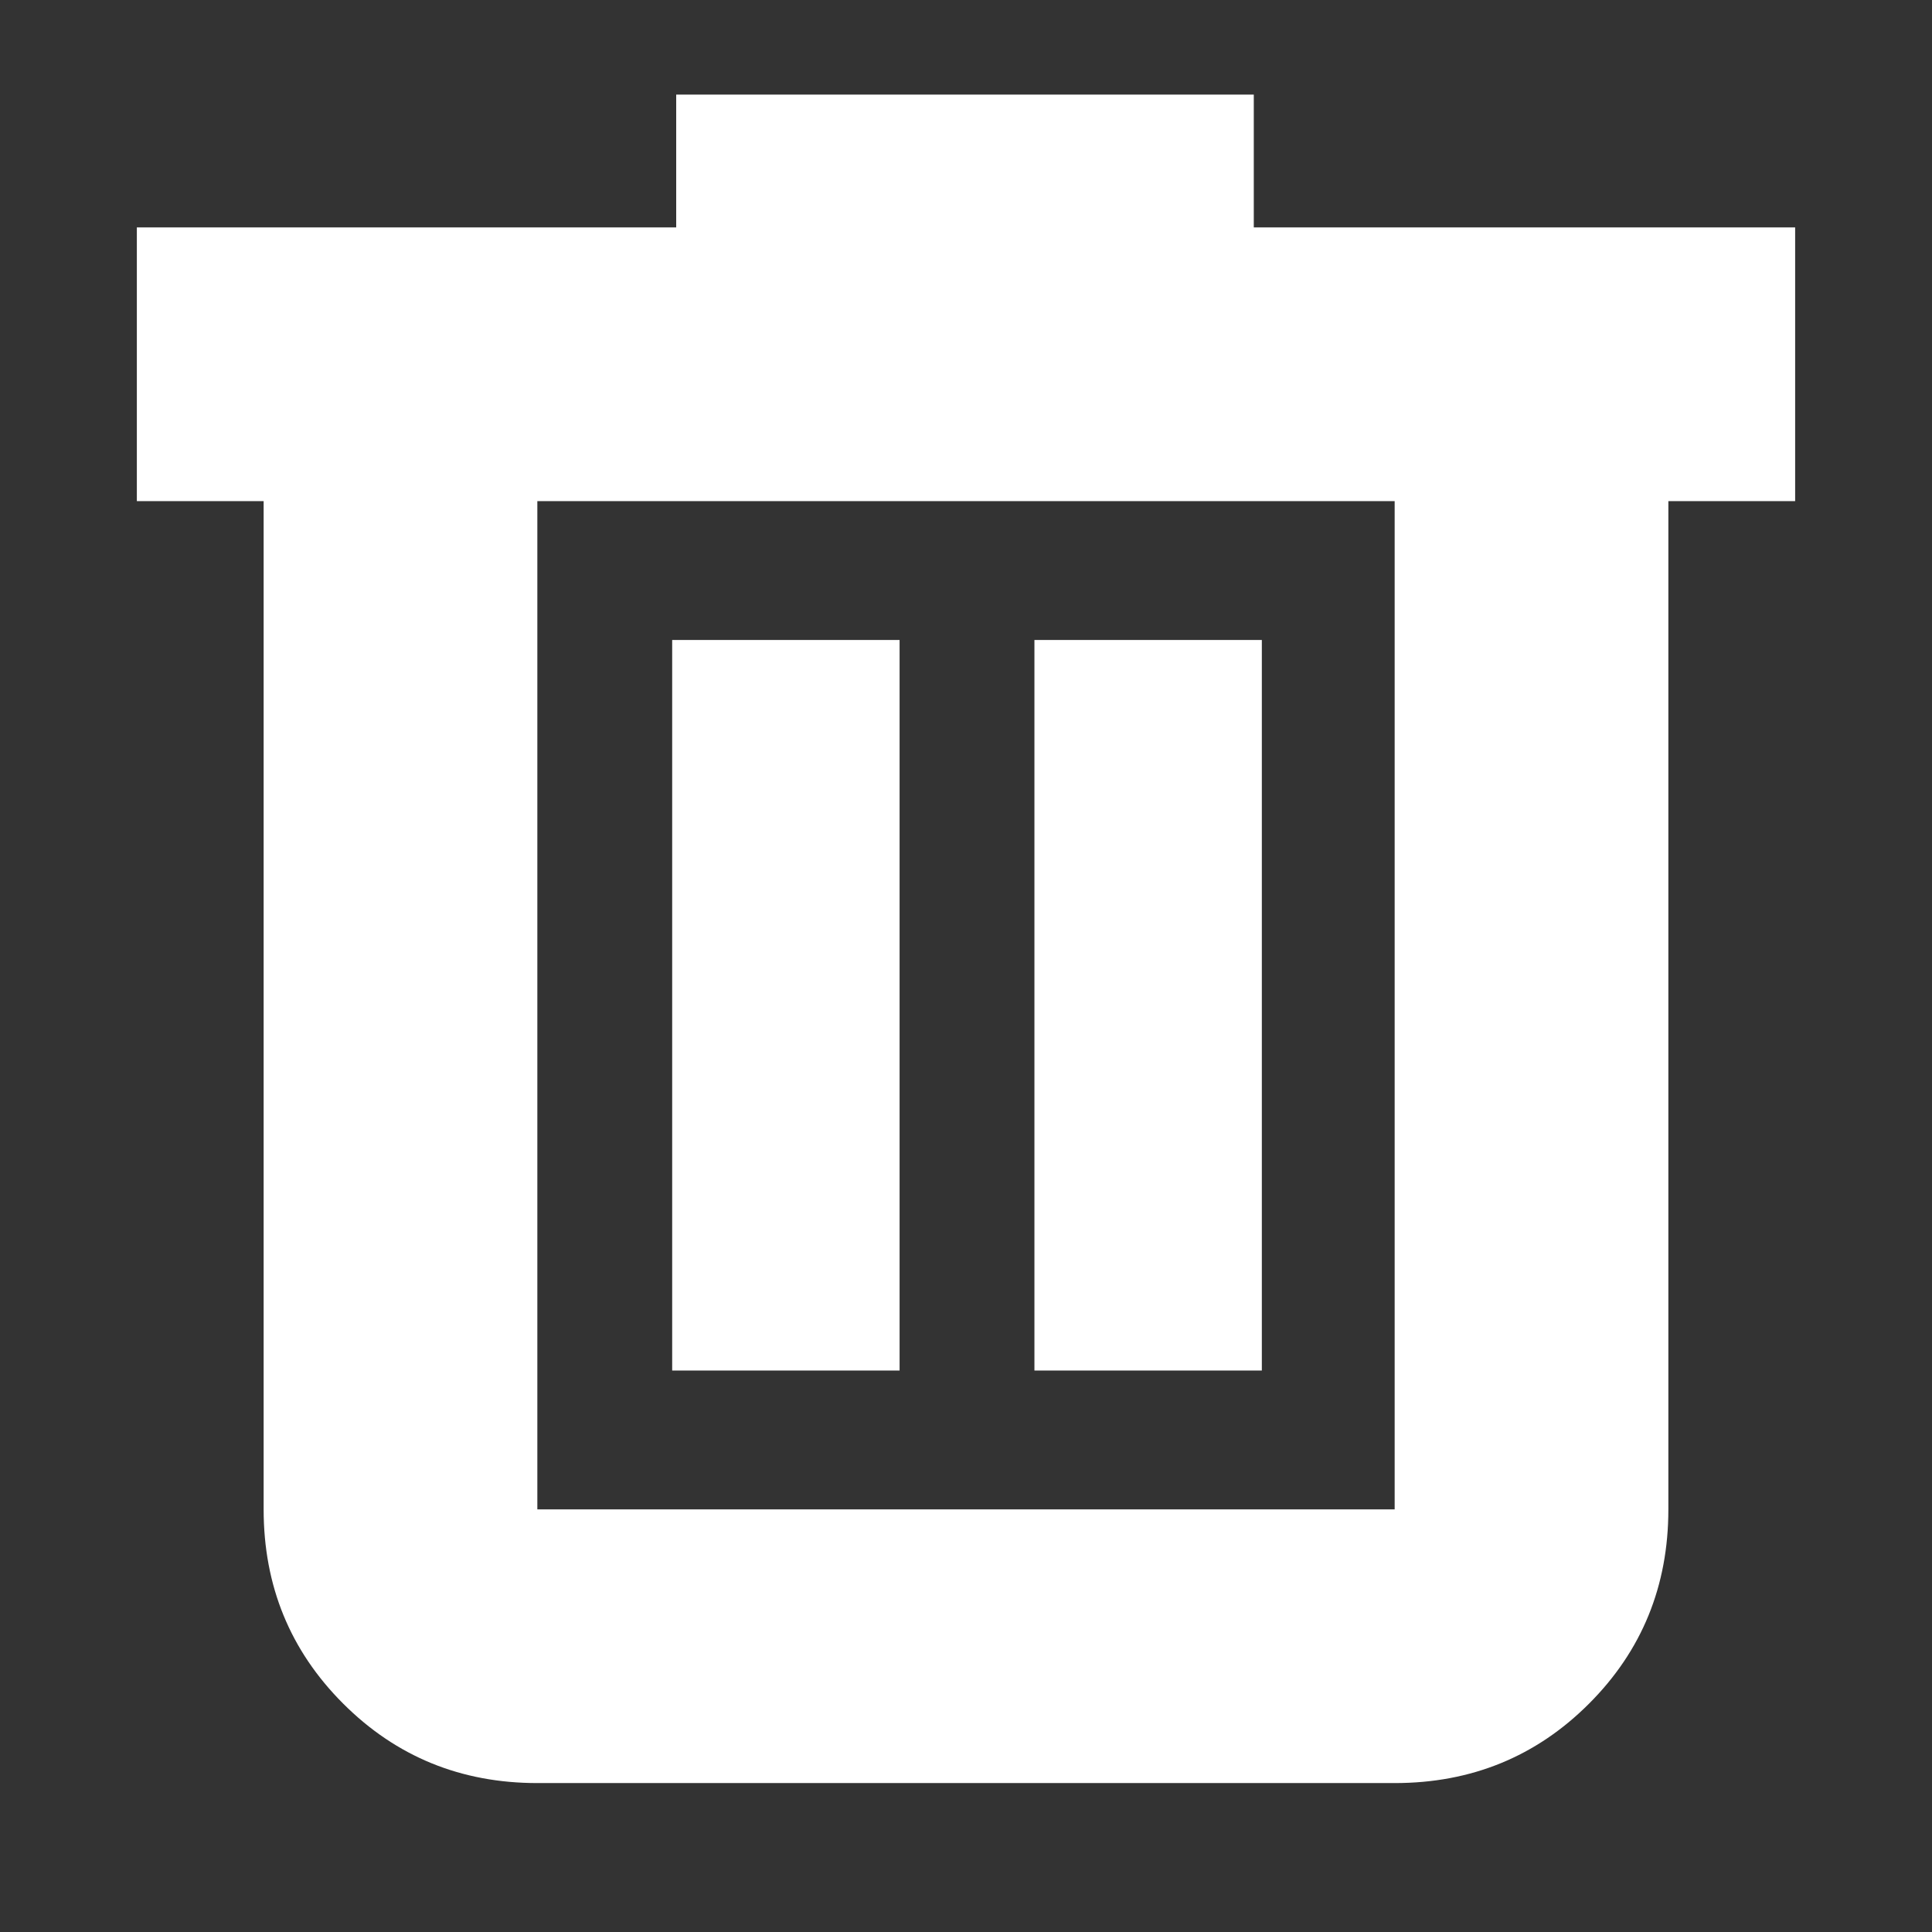<svg xmlns="http://www.w3.org/2000/svg" height="24px" viewBox="0 -960 960 960" width="24px" fill="#FFFFFF"><rect x="0" y="-960" width="960" height="960" fill="#333333" stroke="none"/><path d="M267-74q-57 0-96.5-39.5T131-210v-501H68v-136h268v-66h287v66h269v136h-63v501q0 57.12-39.44 96.56Q750.13-74 693-74H267Zm426-637H267v501h426v-501ZM334-279h113v-363H334v363Zm180 0h113v-363H514v363ZM267-711v501-501Z"/></svg>
